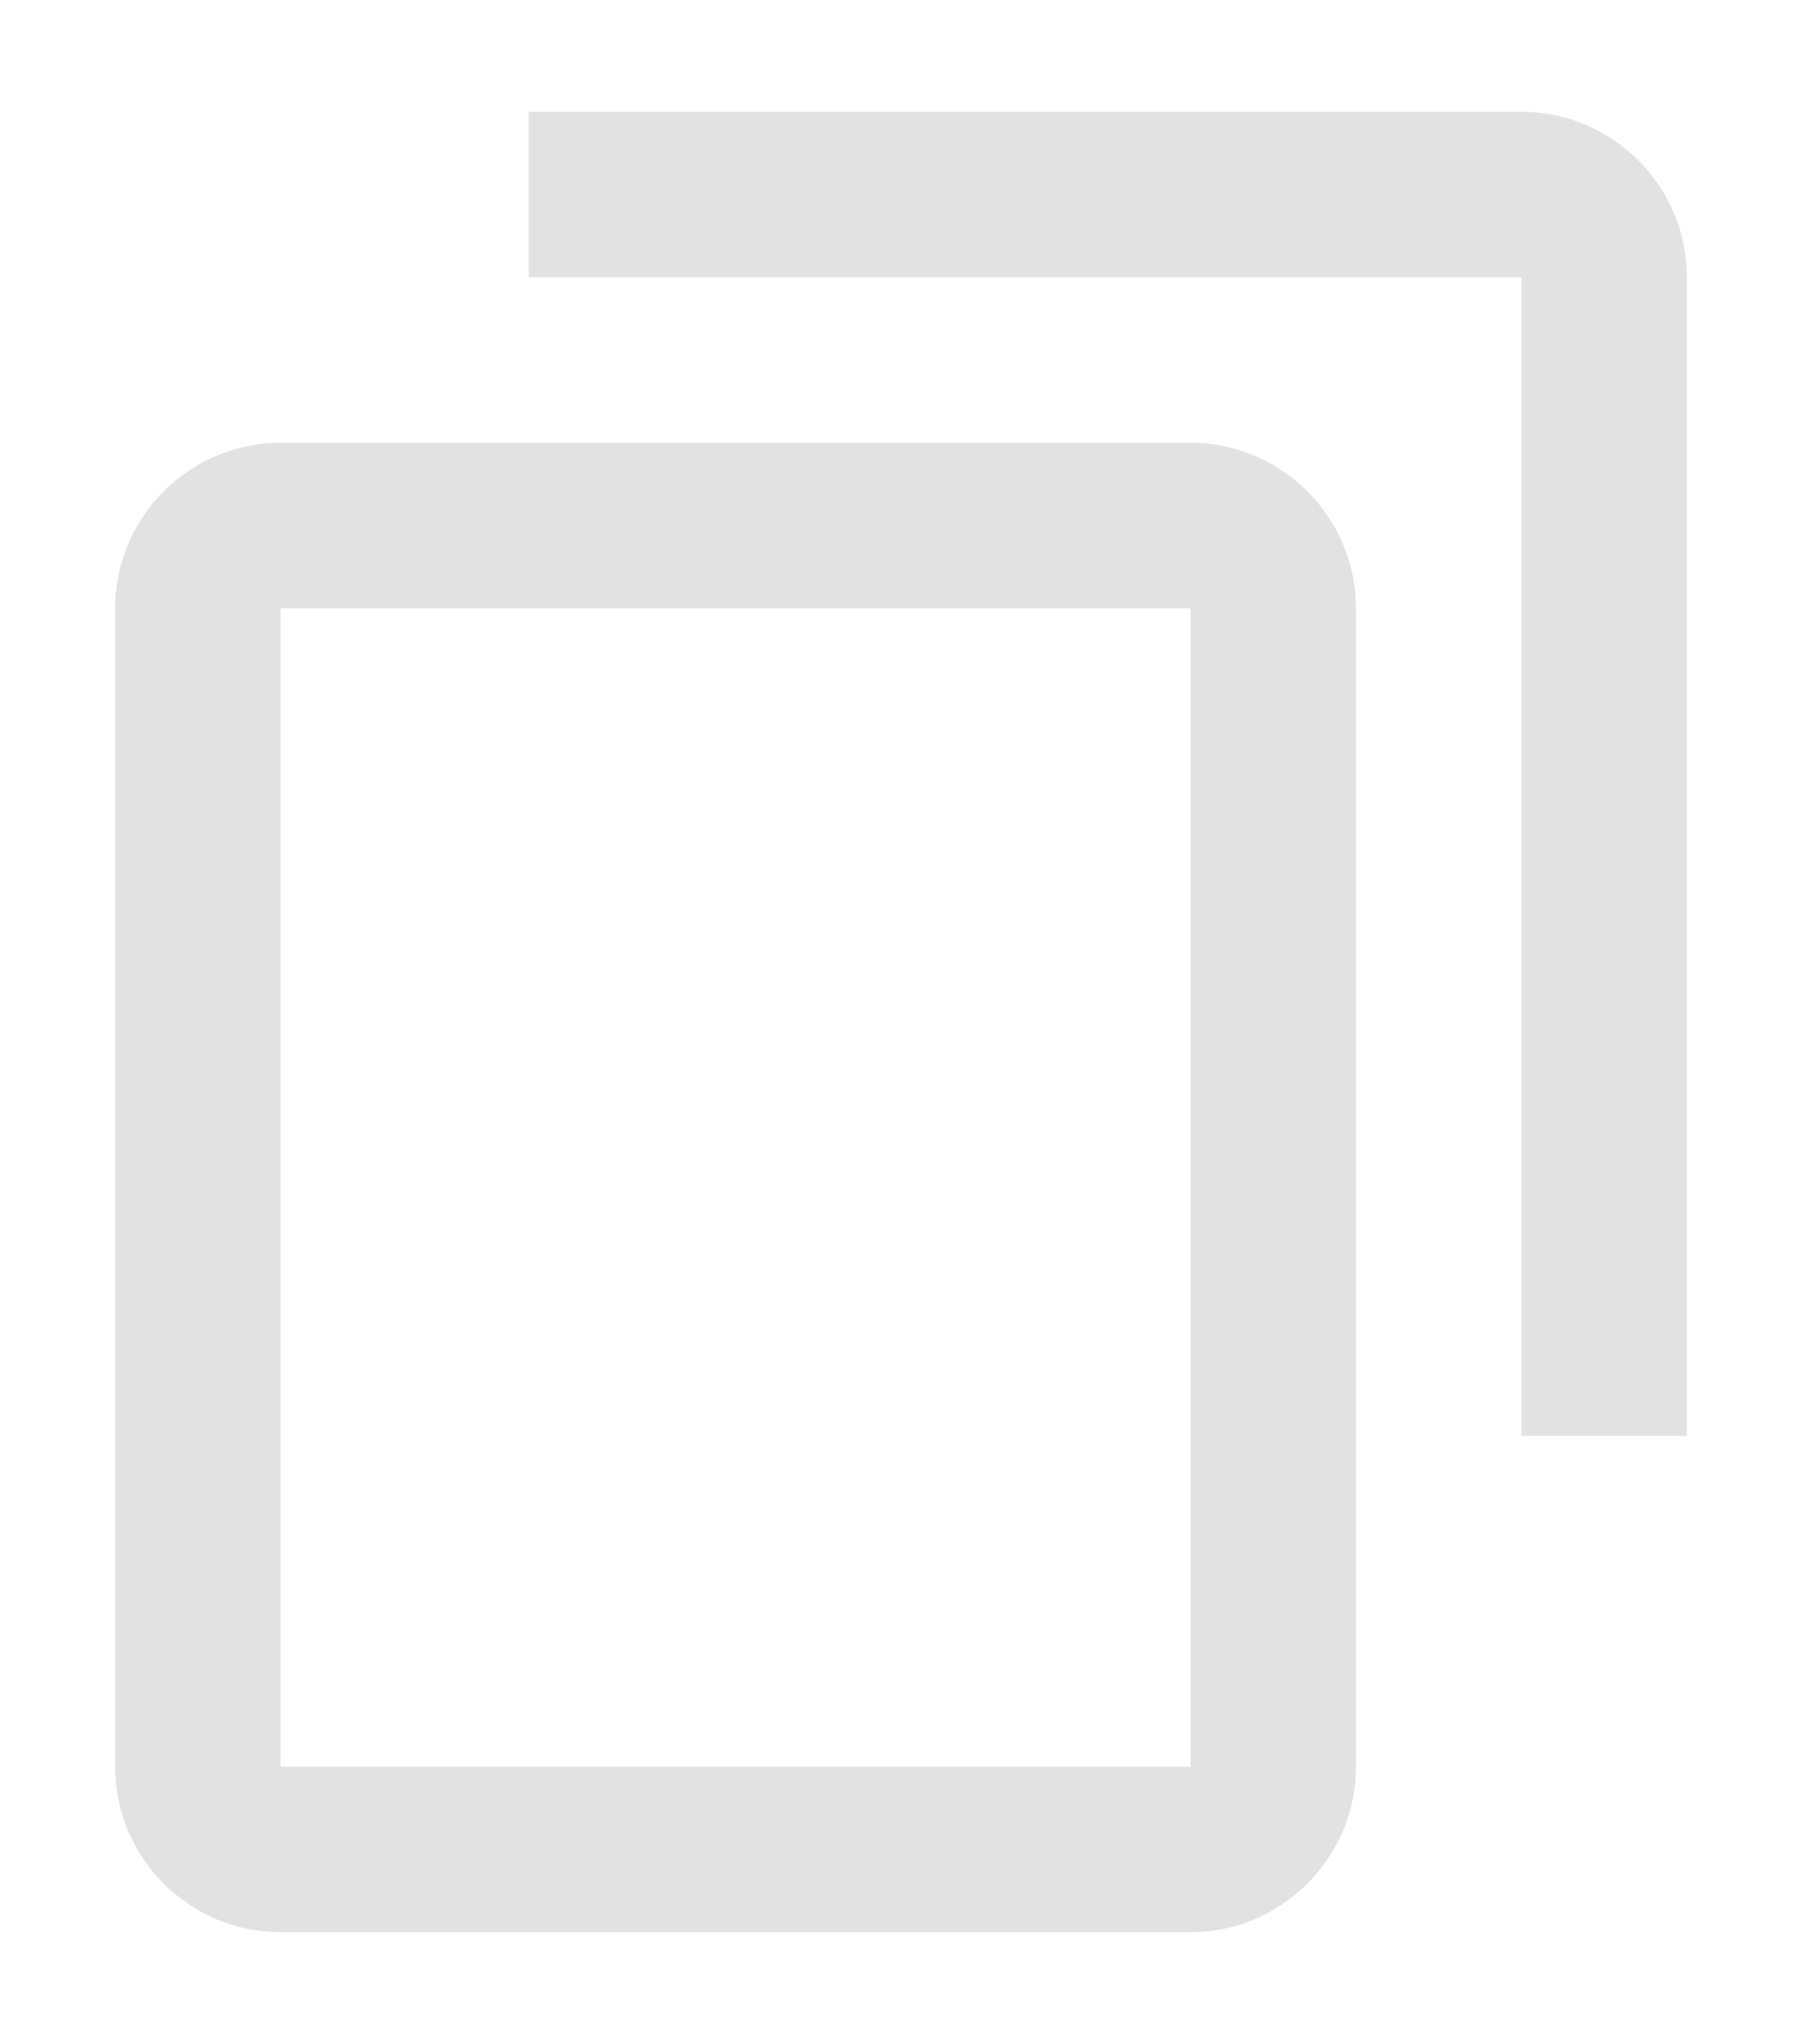 <svg xmlns="http://www.w3.org/2000/svg" width="903" height="1024" viewBox="0 0 903 1024"><path fill="#9f9f9f" opacity=".3" d="M264.947 56h497.468c45.6 0 82.907 37.307 82.907 82.907v580.365h-82.907V138.907H264.947V56zM140.583 221.822H596.59c45.6 0 82.907 37.307 82.907 82.907v580.365c0 45.6-37.307 82.907-82.907 82.907H140.583c-45.6 0-82.907-37.307-82.907-82.907V304.729c0-45.6 37.307-82.907 82.907-82.907zm0 663.276H596.59V304.733H140.583v580.365z"/></svg>
